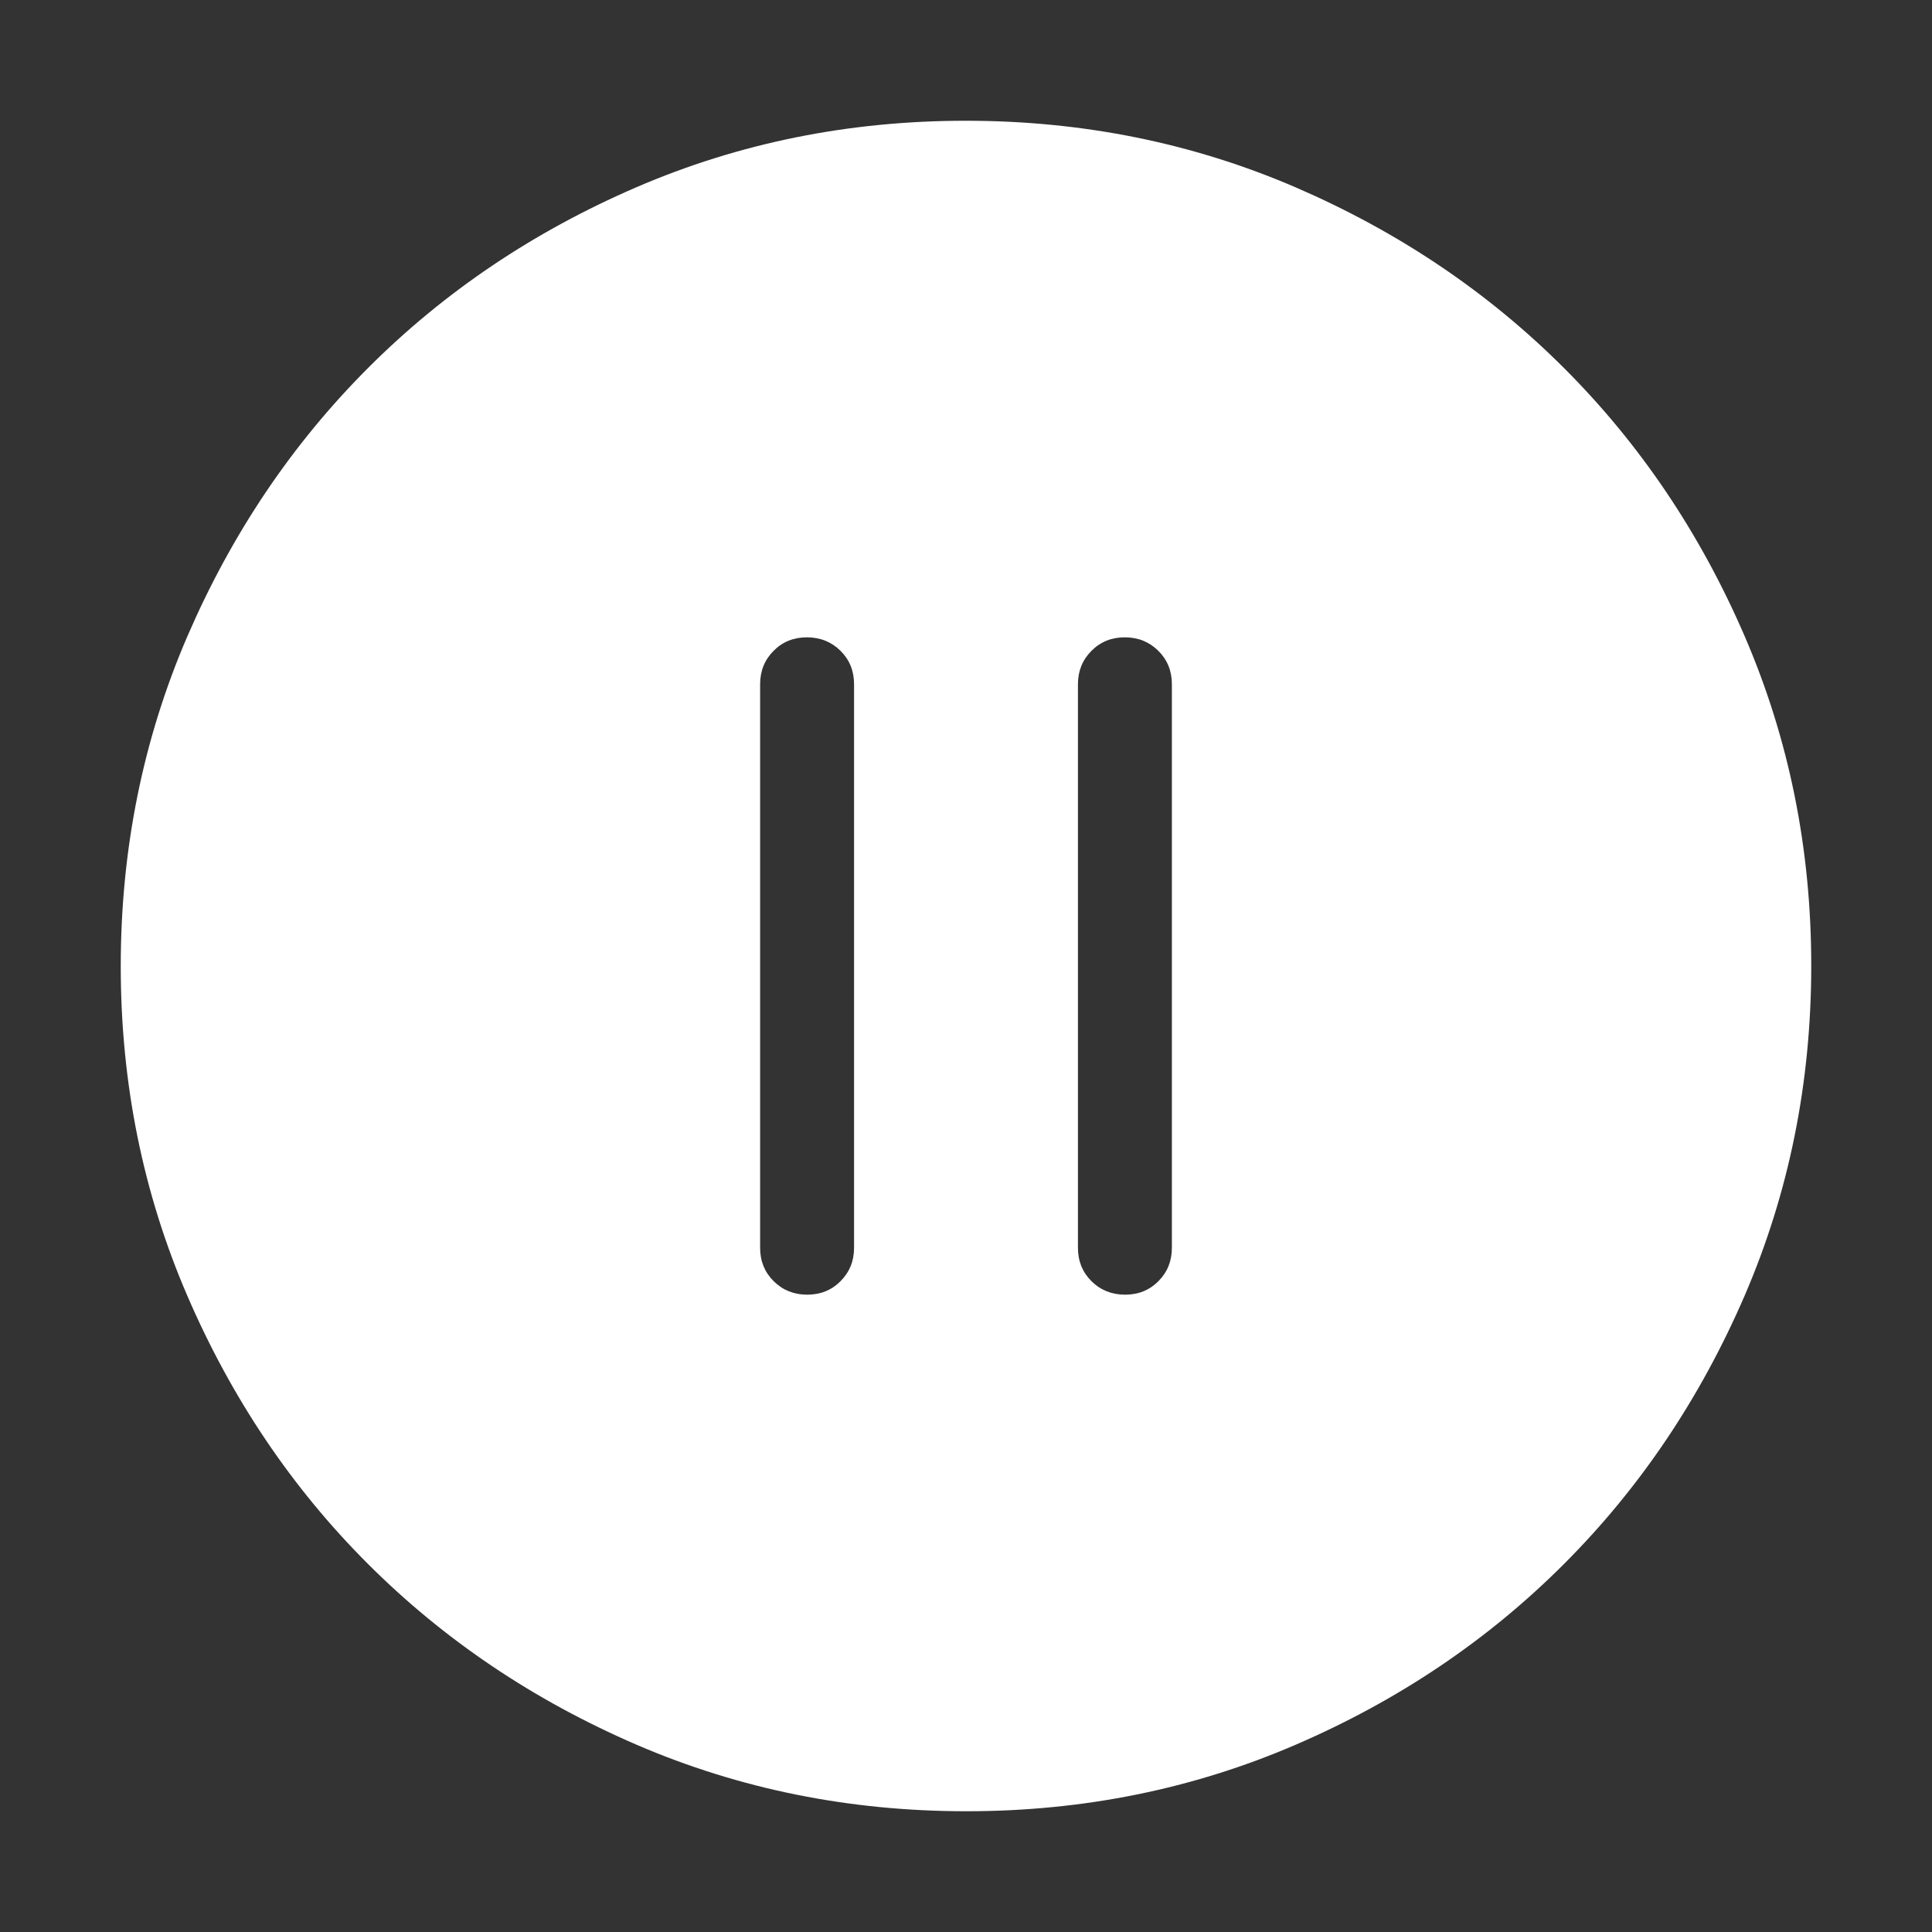 <svg width="32" height="32" viewBox="0 0 32 32" fill="none" xmlns="http://www.w3.org/2000/svg">
<rect x="0" y="0" width="32" height="32" fill="#333333" stroke="none"/>
<path d="M13.368 21.444C13.589 21.444 13.774 21.37 13.922 21.22C14.071 21.071 14.146 20.887 14.146 20.667V11.333C14.146 11.112 14.071 10.928 13.922 10.78C13.772 10.631 13.587 10.557 13.366 10.556C13.146 10.556 12.961 10.63 12.813 10.78C12.664 10.929 12.59 11.114 12.59 11.333V20.667C12.59 20.888 12.665 21.072 12.814 21.22C12.964 21.369 13.148 21.443 13.368 21.444ZM18.634 21.444C18.854 21.444 19.039 21.37 19.187 21.22C19.336 21.071 19.41 20.887 19.41 20.667V11.333C19.41 11.112 19.335 10.928 19.186 10.78C19.036 10.631 18.852 10.557 18.632 10.556C18.411 10.556 18.227 10.63 18.078 10.78C17.929 10.929 17.854 11.114 17.854 11.333V20.667C17.854 20.888 17.929 21.072 18.078 21.22C18.228 21.369 18.413 21.443 18.634 21.444ZM16.005 30C14.07 30 12.25 29.633 10.545 28.899C8.841 28.163 7.358 27.166 6.097 25.906C4.836 24.647 3.838 23.166 3.103 21.463C2.368 19.76 2 17.941 2 16.005C2 14.07 2.367 12.25 3.101 10.545C3.837 8.841 4.834 7.358 6.094 6.097C7.353 4.836 8.834 3.838 10.537 3.103C12.24 2.368 14.059 2 15.995 2C17.93 2 19.75 2.367 21.455 3.101C23.159 3.837 24.642 4.834 25.903 6.094C27.164 7.353 28.162 8.834 28.897 10.537C29.632 12.24 30 14.059 30 15.995C30 17.93 29.633 19.75 28.899 21.455C28.163 23.159 27.166 24.642 25.906 25.903C24.647 27.164 23.166 28.162 21.463 28.897C19.76 29.632 17.941 30 16.005 30Z" fill="white"/>
</svg>
